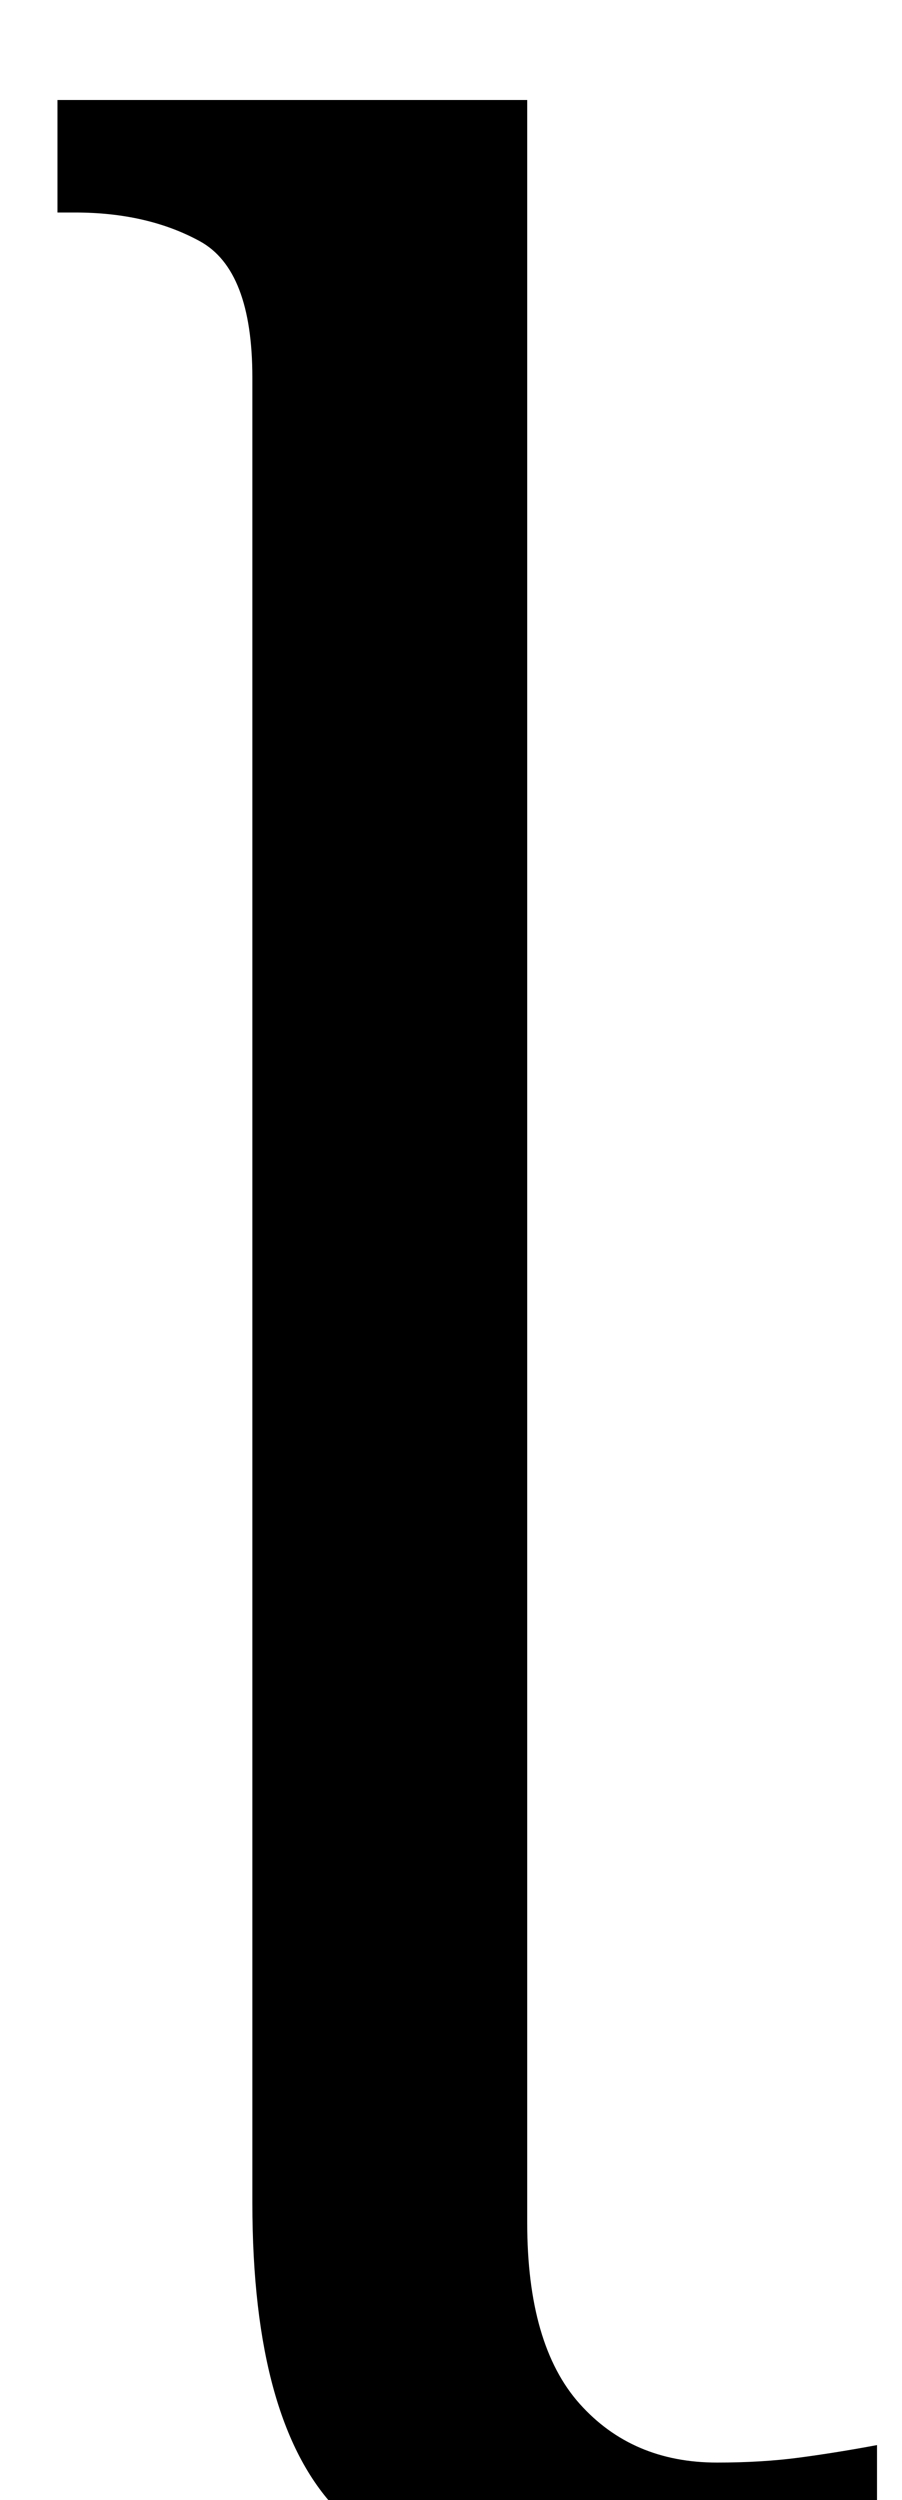 <?xml version="1.0" standalone="no"?>
<!DOCTYPE svg PUBLIC "-//W3C//DTD SVG 1.1//EN" "http://www.w3.org/Graphics/SVG/1.1/DTD/svg11.dtd" >
<svg xmlns="http://www.w3.org/2000/svg" xmlns:xlink="http://www.w3.org/1999/xlink" version="1.1" viewBox="-10 0 361 1000">
   <path fill="currentColor"
d="M240 1040q-79 0 -114 -35t-35 -124v-730q0 -43 -21 -54.5t-50 -11.5h-7v-45h188v849q0 49 21 72.5t55 23.5q18 0 33 -2t31 -5v46q-15 6 -43 11t-58 5z" />
</svg>
